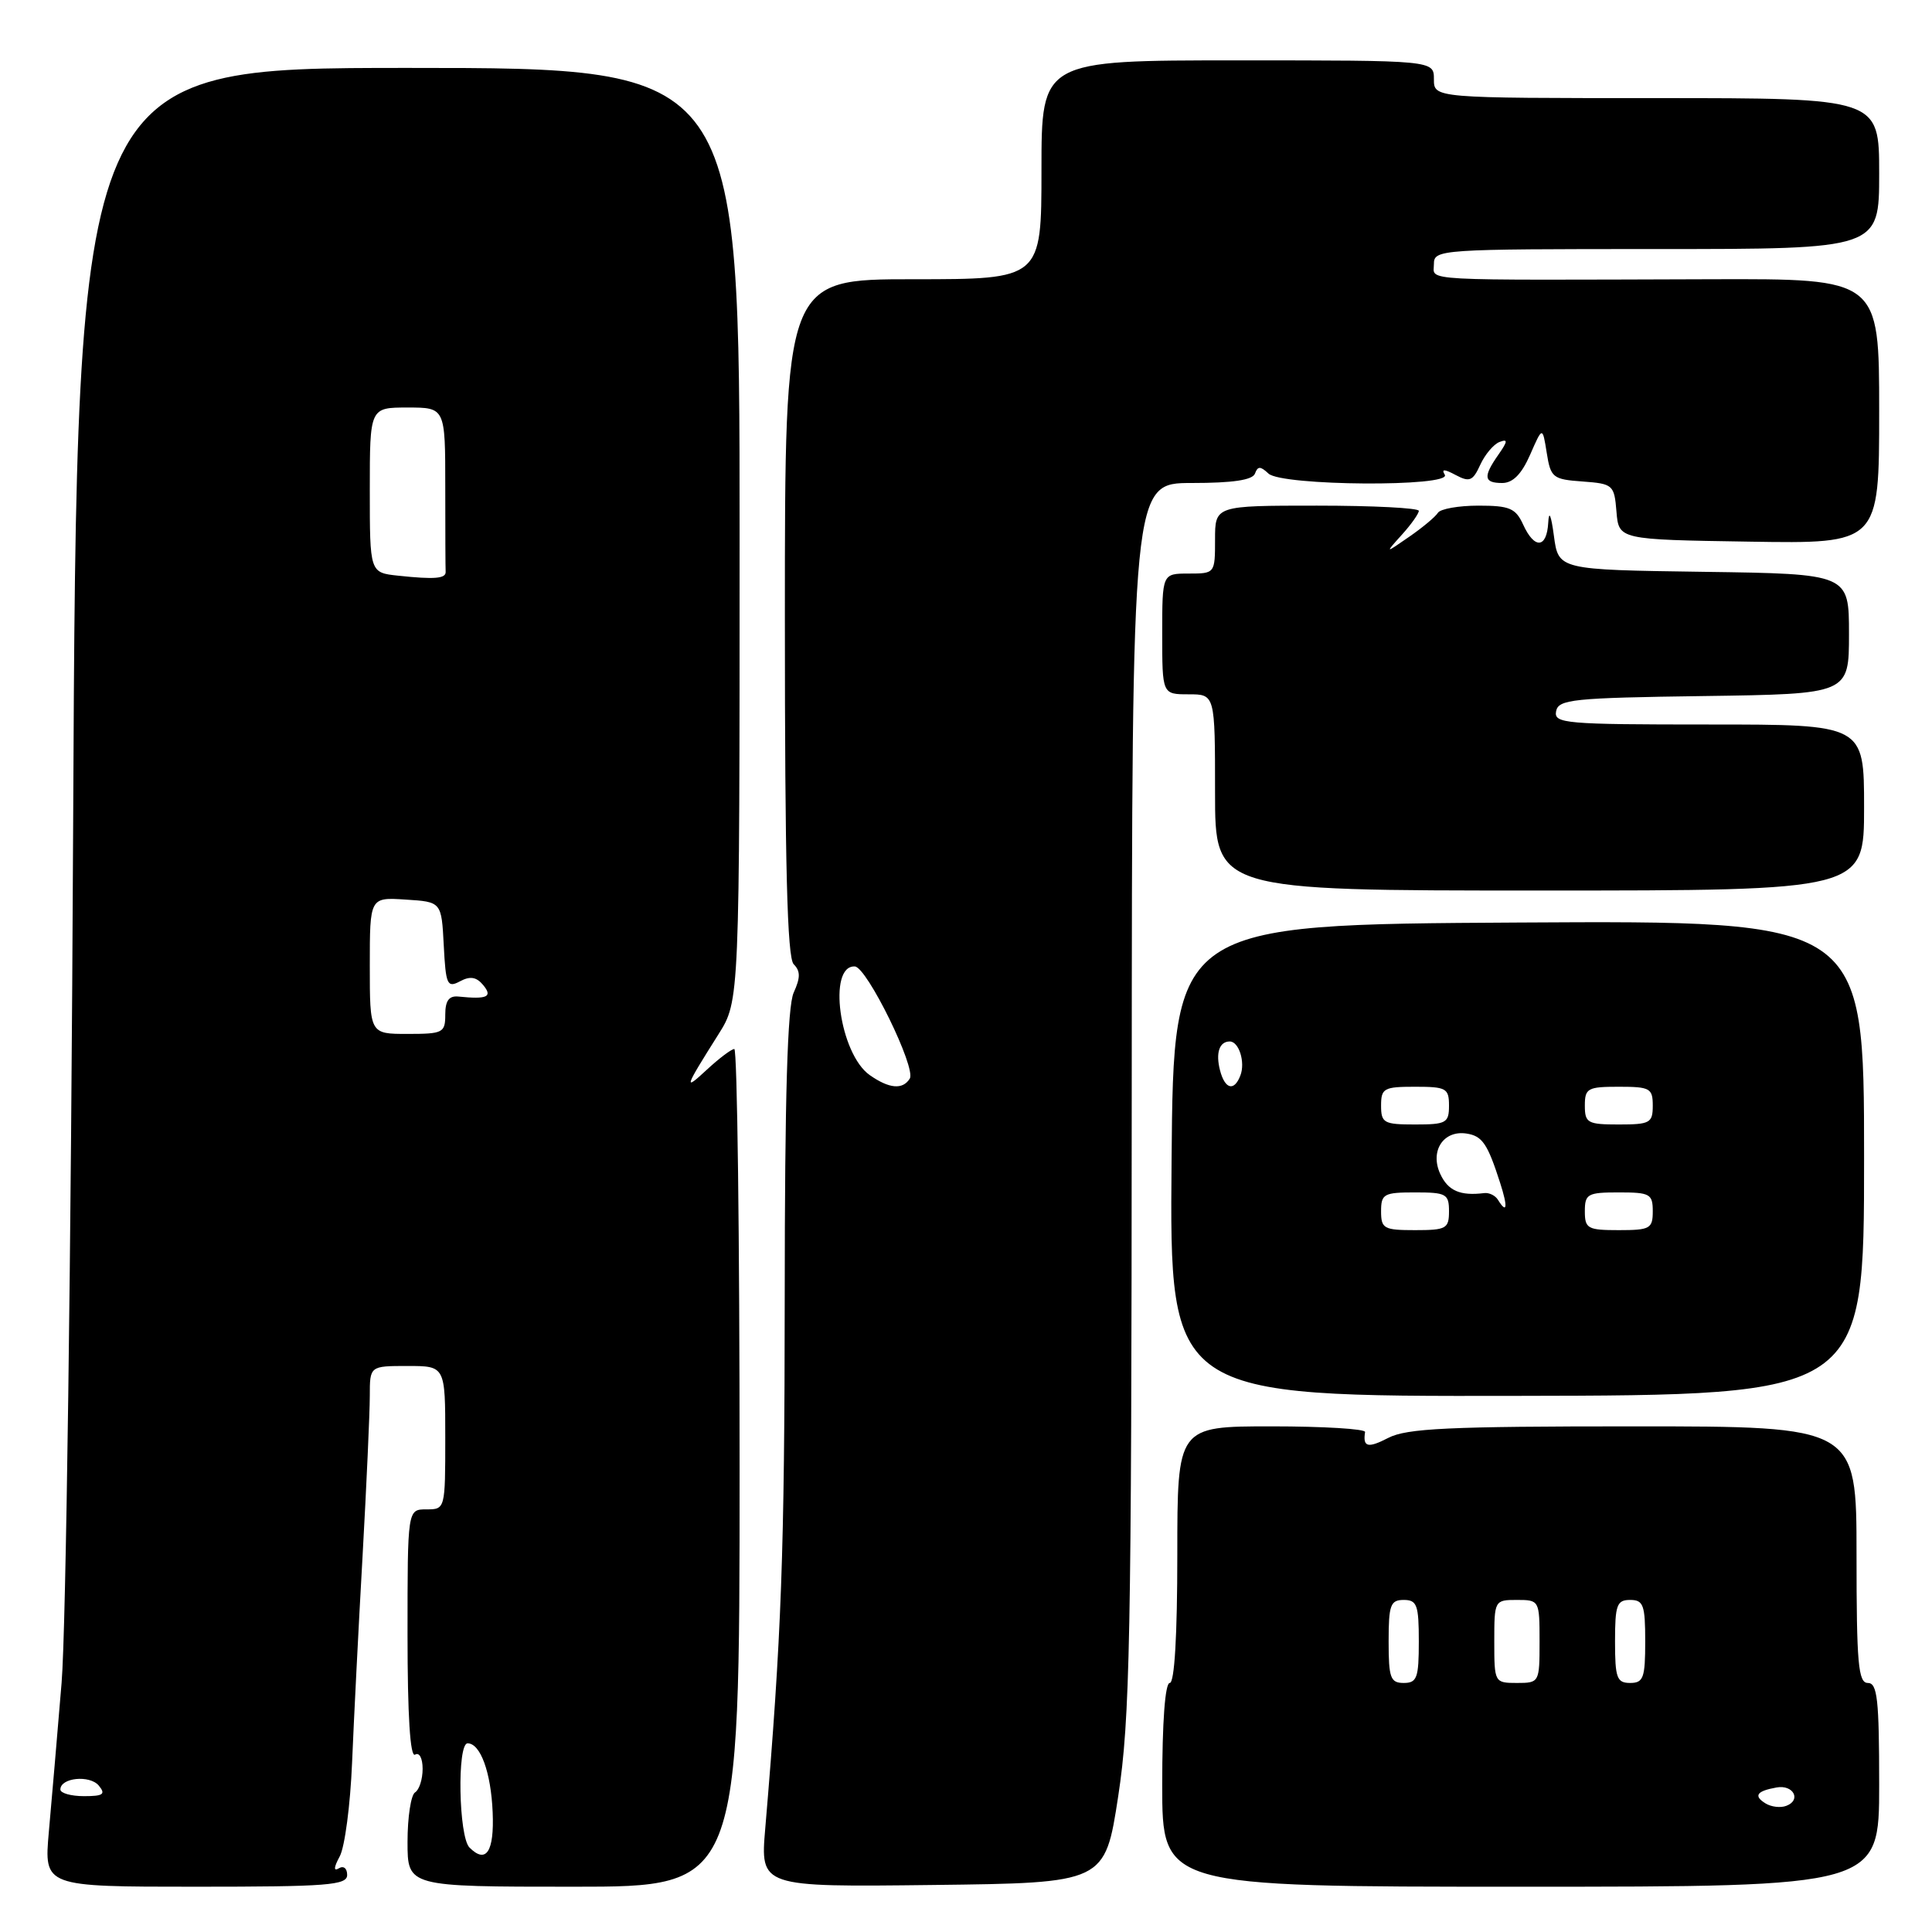 <?xml version="1.0" encoding="UTF-8" standalone="no"?>
<!DOCTYPE svg PUBLIC "-//W3C//DTD SVG 1.1//EN" "http://www.w3.org/Graphics/SVG/1.1/DTD/svg11.dtd" >
<svg xmlns="http://www.w3.org/2000/svg" xmlns:xlink="http://www.w3.org/1999/xlink" version="1.1" viewBox="0 0 256 256">
 <g >
 <path fill="currentColor"
d=" M 46.00 248.44 C 46.00 247.56 45.52 247.18 44.90 247.56 C 44.18 248.00 44.22 247.45 45.02 245.97 C 45.69 244.72 46.42 239.15 46.65 233.60 C 46.88 228.04 47.50 215.72 48.04 206.22 C 48.57 196.71 49.00 187.15 49.00 184.97 C 49.00 181.00 49.00 181.00 54.00 181.00 C 59.00 181.00 59.00 181.00 59.00 190.50 C 59.00 199.97 58.99 200.00 56.50 200.00 C 54.00 200.00 54.00 200.00 54.00 216.56 C 54.00 227.34 54.35 232.90 55.00 232.50 C 55.56 232.15 56.00 232.97 56.00 234.38 C 56.00 235.76 55.55 237.16 55.00 237.50 C 54.45 237.84 54.00 240.79 54.00 244.06 C 54.00 250.00 54.00 250.00 76.00 250.00 C 98.00 250.00 98.00 250.00 98.00 194.50 C 98.00 163.97 97.69 139.00 97.30 139.00 C 96.92 139.00 95.28 140.24 93.65 141.75 C 90.54 144.64 90.67 144.23 95.20 137.05 C 98.00 132.61 98.00 132.61 98.00 70.80 C 98.00 9.00 98.00 9.00 54.09 9.00 C 10.17 9.00 10.17 9.00 9.69 109.75 C 9.42 166.38 8.75 215.97 8.16 223.00 C 7.59 229.88 6.83 238.76 6.47 242.75 C 5.83 250.00 5.83 250.00 25.91 250.00 C 43.44 250.00 46.00 249.80 46.00 248.44 Z  M 148.17 238.00 C 149.73 227.77 149.93 217.55 149.96 145.25 C 150.00 64.00 150.00 64.00 157.92 64.00 C 163.34 64.00 165.98 63.61 166.29 62.75 C 166.66 61.75 167.01 61.75 168.08 62.75 C 169.82 64.40 192.46 64.55 191.44 62.90 C 190.96 62.13 191.39 62.14 192.88 62.94 C 194.72 63.92 195.16 63.74 196.14 61.59 C 196.76 60.23 197.91 58.87 198.68 58.57 C 199.82 58.13 199.80 58.45 198.55 60.24 C 196.49 63.18 196.60 64.00 199.05 64.00 C 200.46 64.00 201.62 62.83 202.75 60.25 C 204.39 56.50 204.39 56.50 204.95 60.00 C 205.47 63.29 205.75 63.52 209.69 63.80 C 213.74 64.10 213.90 64.24 214.19 67.80 C 214.50 71.50 214.50 71.50 231.75 71.77 C 249.00 72.05 249.00 72.05 249.00 54.49 C 249.00 36.93 249.00 36.93 226.75 37.00 C 187.34 37.12 190.00 37.27 190.00 35.00 C 190.00 33.05 190.67 33.00 219.50 33.00 C 249.00 33.00 249.00 33.00 249.00 23.00 C 249.00 13.00 249.00 13.00 219.50 13.00 C 190.00 13.00 190.00 13.00 190.00 10.50 C 190.00 8.00 190.00 8.00 164.00 8.00 C 138.00 8.00 138.00 8.00 138.00 22.50 C 138.00 37.00 138.00 37.00 121.00 37.00 C 104.00 37.00 104.00 37.00 104.00 81.80 C 104.00 114.74 104.31 126.91 105.17 127.77 C 106.07 128.67 106.07 129.55 105.17 131.52 C 104.34 133.34 103.99 145.13 103.98 171.80 C 103.96 205.80 103.56 216.71 101.40 242.27 C 100.74 250.04 100.74 250.04 123.58 249.77 C 146.41 249.50 146.41 249.50 148.17 238.00 Z  M 249.00 236.50 C 249.00 225.17 248.76 223.00 247.50 223.00 C 246.23 223.00 246.00 220.44 246.00 206.00 C 246.00 189.00 246.00 189.00 216.45 189.00 C 191.92 189.00 186.40 189.26 183.95 190.53 C 181.24 191.93 180.56 191.76 180.88 189.75 C 180.95 189.34 175.38 189.00 168.50 189.00 C 156.00 189.00 156.00 189.00 156.00 206.00 C 156.00 216.67 155.63 223.00 155.00 223.00 C 154.38 223.00 154.00 228.17 154.00 236.50 C 154.00 250.00 154.00 250.00 201.50 250.00 C 249.00 250.00 249.00 250.00 249.00 236.50 Z  M 247.00 153.43 C 247.00 121.98 247.00 121.98 201.25 122.24 C 155.50 122.50 155.50 122.50 155.24 153.77 C 154.97 185.04 154.97 185.04 200.99 184.96 C 247.00 184.88 247.00 184.88 247.00 153.43 Z  M 247.00 107.00 C 247.00 96.00 247.00 96.00 226.43 96.00 C 207.37 96.00 205.88 95.87 206.19 94.25 C 206.49 92.67 208.36 92.47 225.76 92.23 C 245.00 91.96 245.00 91.96 245.00 84.00 C 245.00 76.04 245.00 76.04 225.75 75.77 C 206.50 75.50 206.50 75.50 205.90 71.00 C 205.53 68.23 205.24 67.55 205.15 69.25 C 204.96 72.68 203.32 72.80 201.82 69.50 C 200.83 67.34 200.03 67.00 195.90 67.00 C 193.27 67.00 190.85 67.43 190.53 67.95 C 190.20 68.48 188.49 69.91 186.72 71.13 C 183.50 73.36 183.50 73.36 185.75 70.86 C 186.99 69.49 188.00 68.06 188.00 67.69 C 188.00 67.31 181.93 67.00 174.50 67.00 C 161.00 67.00 161.00 67.00 161.00 71.50 C 161.00 75.98 160.98 76.00 157.50 76.00 C 154.00 76.00 154.00 76.00 154.00 84.00 C 154.00 92.00 154.00 92.00 157.50 92.00 C 161.00 92.00 161.00 92.00 161.00 105.00 C 161.00 118.00 161.00 118.00 204.00 118.00 C 247.00 118.00 247.00 118.00 247.00 107.00 Z  M 62.21 244.81 C 60.77 243.37 60.55 231.00 61.96 231.00 C 63.66 231.00 65.06 234.84 65.28 240.14 C 65.50 245.36 64.42 247.02 62.21 244.81 Z  M 8.00 237.12 C 8.00 235.55 11.89 235.16 13.09 236.60 C 14.04 237.75 13.68 238.00 11.12 238.00 C 9.41 238.00 8.00 237.60 8.00 237.12 Z  M 49.00 127.95 C 49.00 118.89 49.00 118.89 53.75 119.20 C 58.50 119.50 58.50 119.50 58.80 125.26 C 59.07 130.50 59.26 130.93 60.95 130.03 C 62.29 129.31 63.12 129.44 64.02 130.52 C 65.32 132.09 64.58 132.44 60.75 132.05 C 59.49 131.92 59.00 132.60 59.00 134.44 C 59.00 136.85 58.70 137.00 54.00 137.00 C 49.00 137.00 49.00 137.00 49.00 127.95 Z  M 52.75 76.28 C 49.00 75.88 49.00 75.88 49.00 64.94 C 49.00 54.00 49.00 54.00 54.00 54.00 C 59.00 54.00 59.00 54.00 59.00 64.50 C 59.00 70.28 59.02 75.34 59.05 75.75 C 59.12 76.67 57.60 76.80 52.75 76.28 Z  M 115.25 142.46 C 111.24 139.65 109.62 127.88 113.27 128.06 C 114.87 128.14 121.42 141.51 120.55 142.92 C 119.62 144.42 117.83 144.27 115.25 142.46 Z  M 233.94 238.96 C 232.32 237.96 232.76 237.32 235.40 236.85 C 237.62 236.44 238.73 238.51 236.70 239.28 C 235.94 239.58 234.70 239.43 233.94 238.96 Z  M 184.00 217.50 C 184.00 212.67 184.24 212.00 186.00 212.00 C 187.76 212.00 188.00 212.67 188.00 217.50 C 188.00 222.33 187.76 223.00 186.00 223.00 C 184.24 223.00 184.00 222.33 184.00 217.50 Z  M 198.00 217.50 C 198.00 212.06 198.03 212.00 201.00 212.00 C 203.97 212.00 204.00 212.06 204.00 217.50 C 204.00 222.94 203.97 223.00 201.00 223.00 C 198.03 223.00 198.00 222.94 198.00 217.50 Z  M 214.00 217.50 C 214.00 212.67 214.24 212.00 216.00 212.00 C 217.76 212.00 218.00 212.67 218.00 217.50 C 218.00 222.33 217.76 223.00 216.00 223.00 C 214.24 223.00 214.00 222.33 214.00 217.50 Z  M 183.00 160.50 C 183.00 158.20 183.37 158.00 187.50 158.00 C 191.63 158.00 192.00 158.20 192.00 160.50 C 192.00 162.80 191.63 163.00 187.50 163.00 C 183.37 163.00 183.00 162.80 183.00 160.50 Z  M 210.00 160.50 C 210.00 158.20 210.37 158.00 214.50 158.00 C 218.63 158.00 219.00 158.20 219.00 160.50 C 219.00 162.80 218.63 163.00 214.50 163.00 C 210.37 163.00 210.00 162.80 210.00 160.50 Z  M 198.48 158.97 C 198.13 158.41 197.32 158.01 196.67 158.09 C 193.47 158.49 191.86 157.78 190.83 155.53 C 189.45 152.51 191.26 149.74 194.31 150.20 C 196.41 150.52 197.10 151.52 198.78 156.75 C 199.82 159.98 199.69 160.93 198.48 158.97 Z  M 183.00 146.50 C 183.00 144.20 183.37 144.00 187.50 144.00 C 191.63 144.00 192.00 144.20 192.00 146.50 C 192.00 148.80 191.63 149.00 187.50 149.00 C 183.37 149.00 183.00 148.80 183.00 146.50 Z  M 210.00 146.50 C 210.00 144.20 210.37 144.00 214.50 144.00 C 218.63 144.00 219.00 144.20 219.00 146.50 C 219.00 148.80 218.63 149.00 214.50 149.00 C 210.37 149.00 210.00 148.80 210.00 146.50 Z  M 161.66 141.83 C 161.06 139.52 161.57 138.00 162.95 138.00 C 164.17 138.00 165.03 140.76 164.36 142.50 C 163.54 144.65 162.32 144.35 161.66 141.83 Z "/>
</g>
</svg>